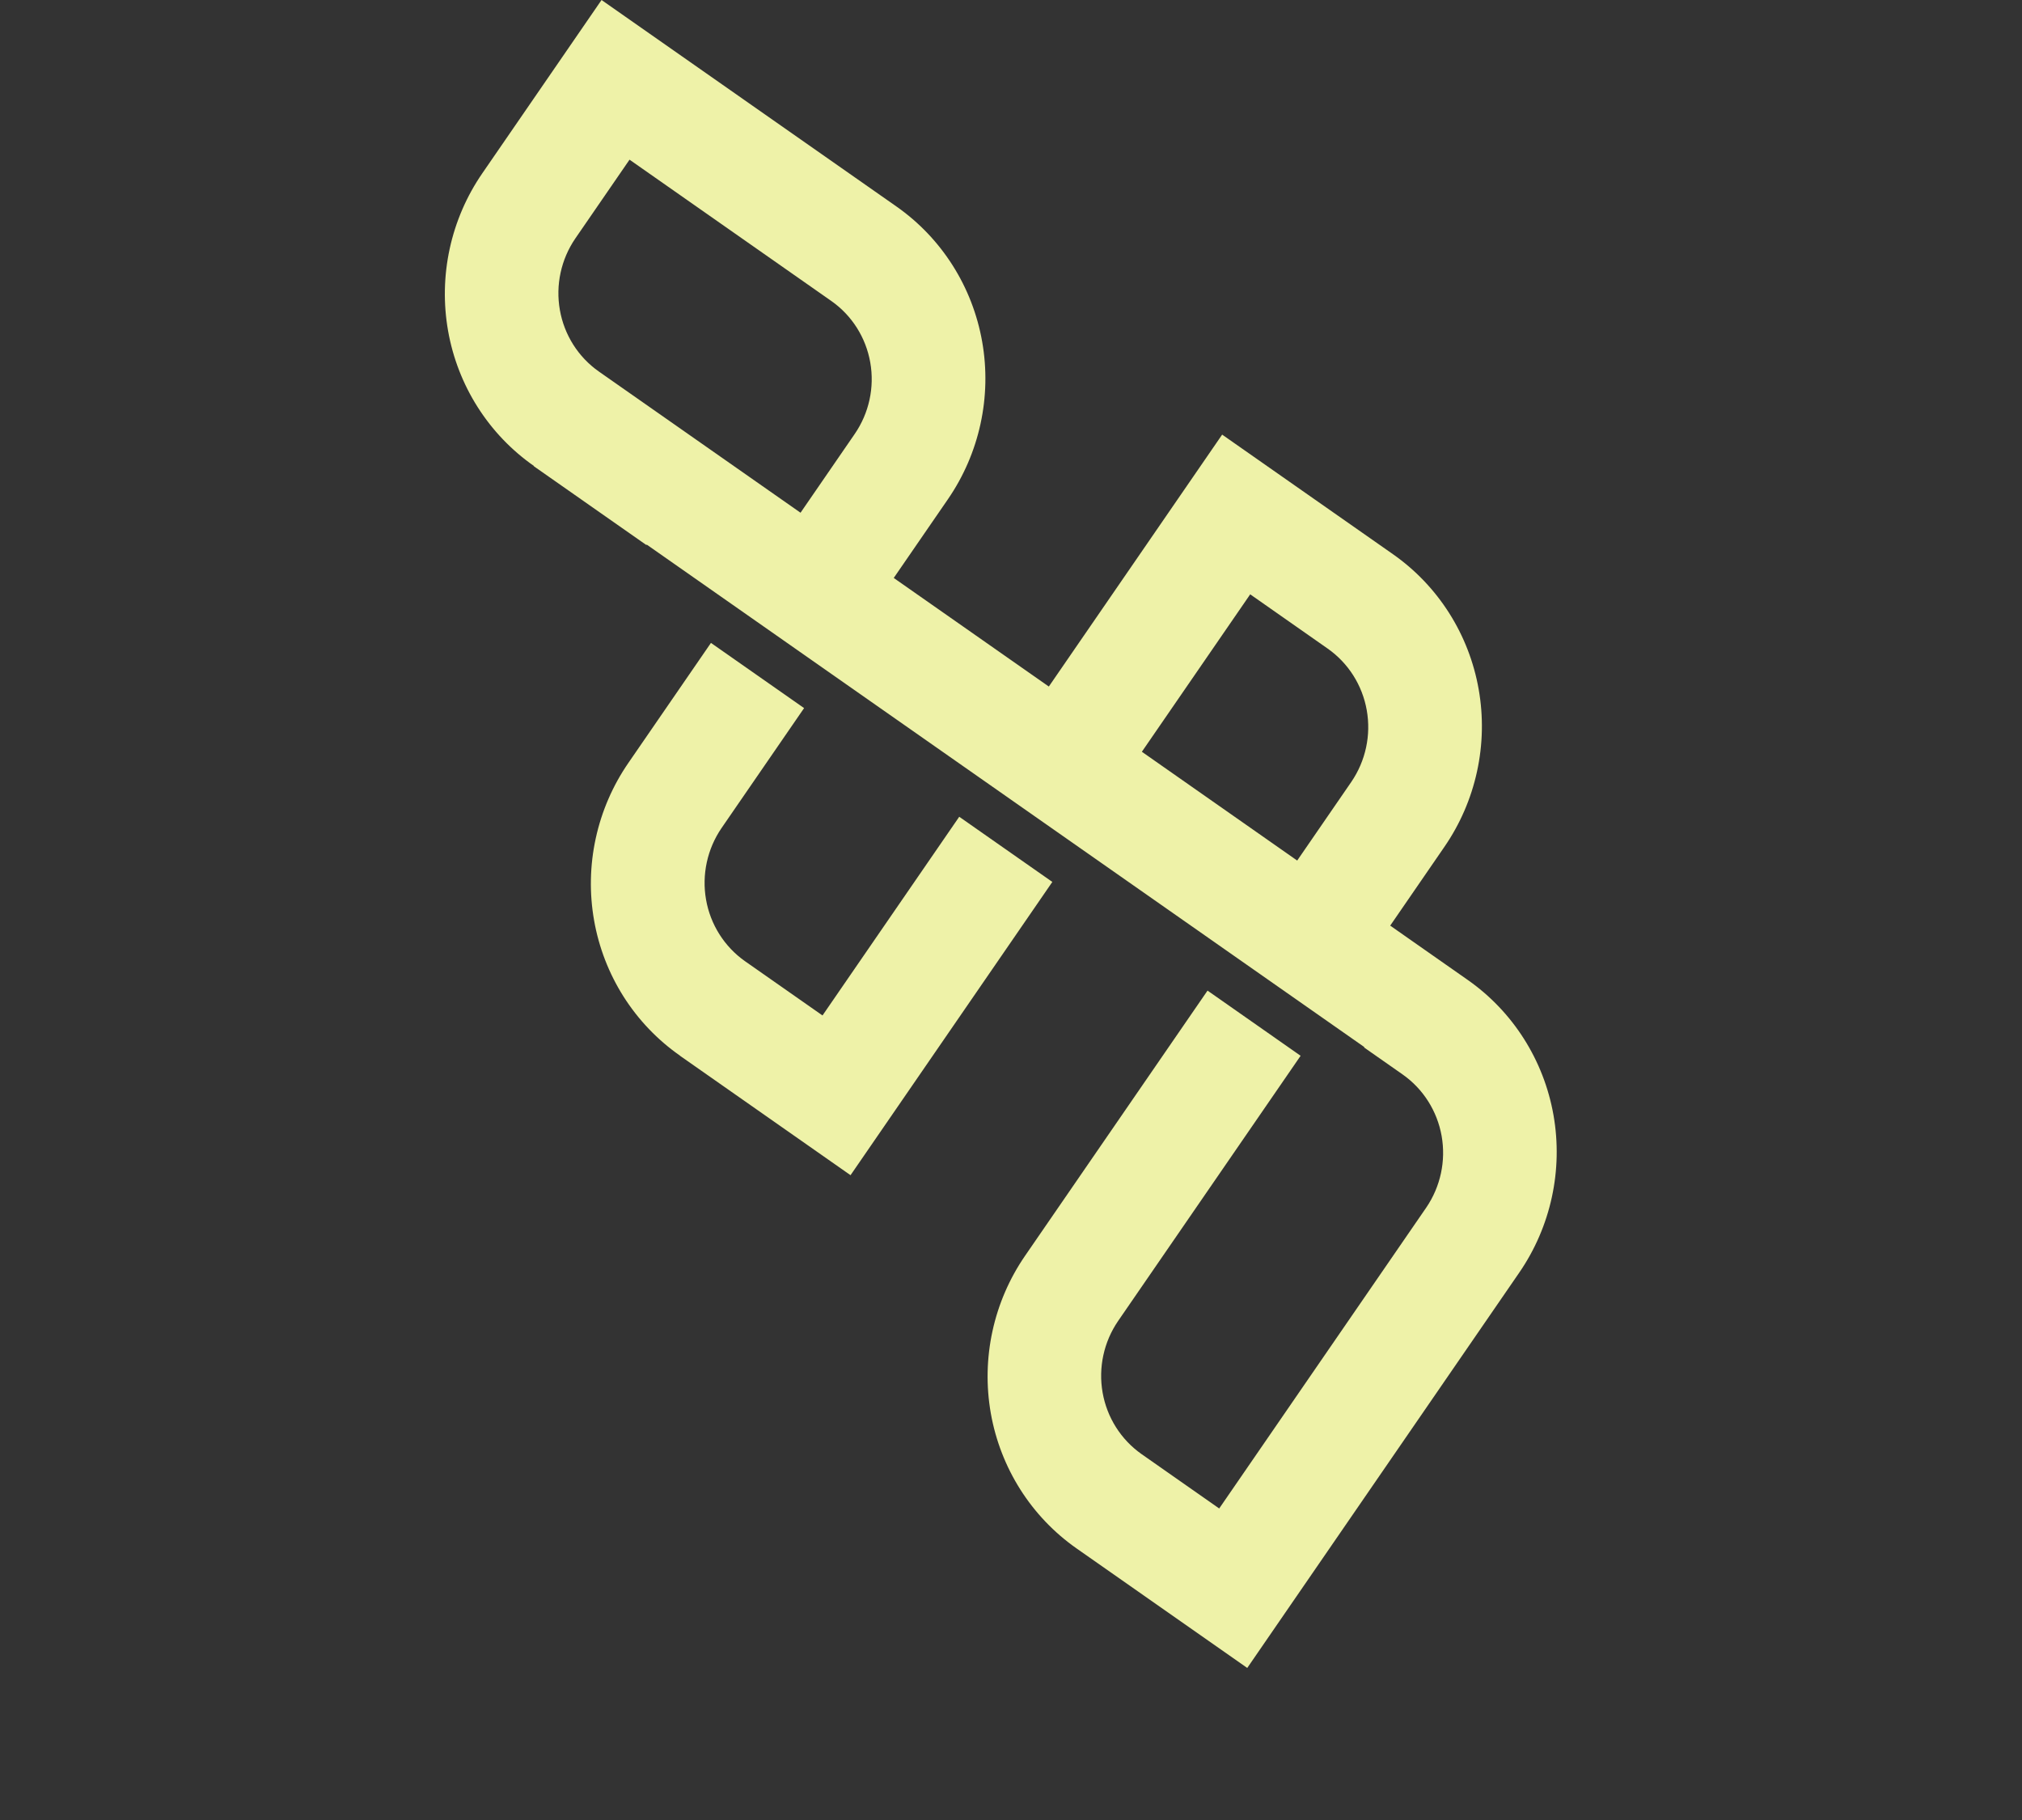 <svg width="100" height="90" viewBox="0 0 100 90" fill="none" xmlns="http://www.w3.org/2000/svg">
<rect x="0" y="0" width="100" height="90" fill="#333333" stroke="none"/>
<path d="M75.136 62.932C76.698 60.661 77.307 57.86 76.83 55.145C76.352 52.431 74.826 50.026 72.588 48.458L68.754 45.773L71.431 41.882C72.207 40.757 72.756 39.49 73.047 38.153C73.339 36.816 73.367 35.435 73.13 34.09C72.894 32.745 72.397 31.462 71.668 30.314C70.939 29.166 69.992 28.176 68.882 27.4L60.443 21.492L51.871 33.95L44.201 28.58L46.879 24.689C48.442 22.418 49.053 19.616 48.575 16.901C48.098 14.185 46.573 11.779 44.334 10.211L29.75 0L23.851 8.573C23.077 9.697 22.53 10.964 22.24 12.3C21.95 13.636 21.923 15.015 22.16 16.359C22.397 17.703 22.894 18.984 23.623 20.131C24.351 21.278 25.297 22.267 26.405 23.042L26.398 23.053L31.97 26.954L31.982 26.929L67.478 51.781L67.461 51.797L69.369 53.133C70.385 53.847 71.078 54.94 71.297 56.173C71.516 57.406 71.242 58.68 70.537 59.715L60.297 74.595L56.452 71.903C55.437 71.187 54.746 70.094 54.53 68.861C54.314 67.627 54.59 66.355 55.298 65.322L64.323 52.209L59.72 48.986L50.697 62.097C49.134 64.369 48.524 67.169 49.001 69.884C49.479 72.598 51.005 75.004 53.243 76.571L61.684 82.481L75.136 62.932ZM56.472 37.175L61.83 29.39L65.664 32.075C66.682 32.79 67.376 33.884 67.594 35.119C67.813 36.354 67.539 37.628 66.831 38.665L64.154 42.555L56.472 37.175ZM29.614 18.37C28.599 17.657 27.906 16.564 27.689 15.331C27.471 14.098 27.746 12.826 28.453 11.792L31.134 7.896L41.114 14.884C42.131 15.597 42.824 16.691 43.04 17.925C43.257 19.159 42.979 20.432 42.268 21.464L39.591 25.355L29.614 18.37ZM47.44 40.389L40.678 50.215L36.839 47.528C35.825 46.812 35.134 45.718 34.918 44.486C34.702 43.253 34.978 41.981 35.685 40.947L39.767 35.016L35.161 31.792L31.078 37.725C30.303 38.849 29.755 40.116 29.464 41.452C29.172 42.788 29.144 44.168 29.381 45.512C29.617 46.857 30.114 48.139 30.842 49.287C31.571 50.434 32.517 51.424 33.626 52.2L33.623 52.203L42.064 58.114L52.044 43.612L47.44 40.389Z" fill="#EEF2A8"/>
</svg>
